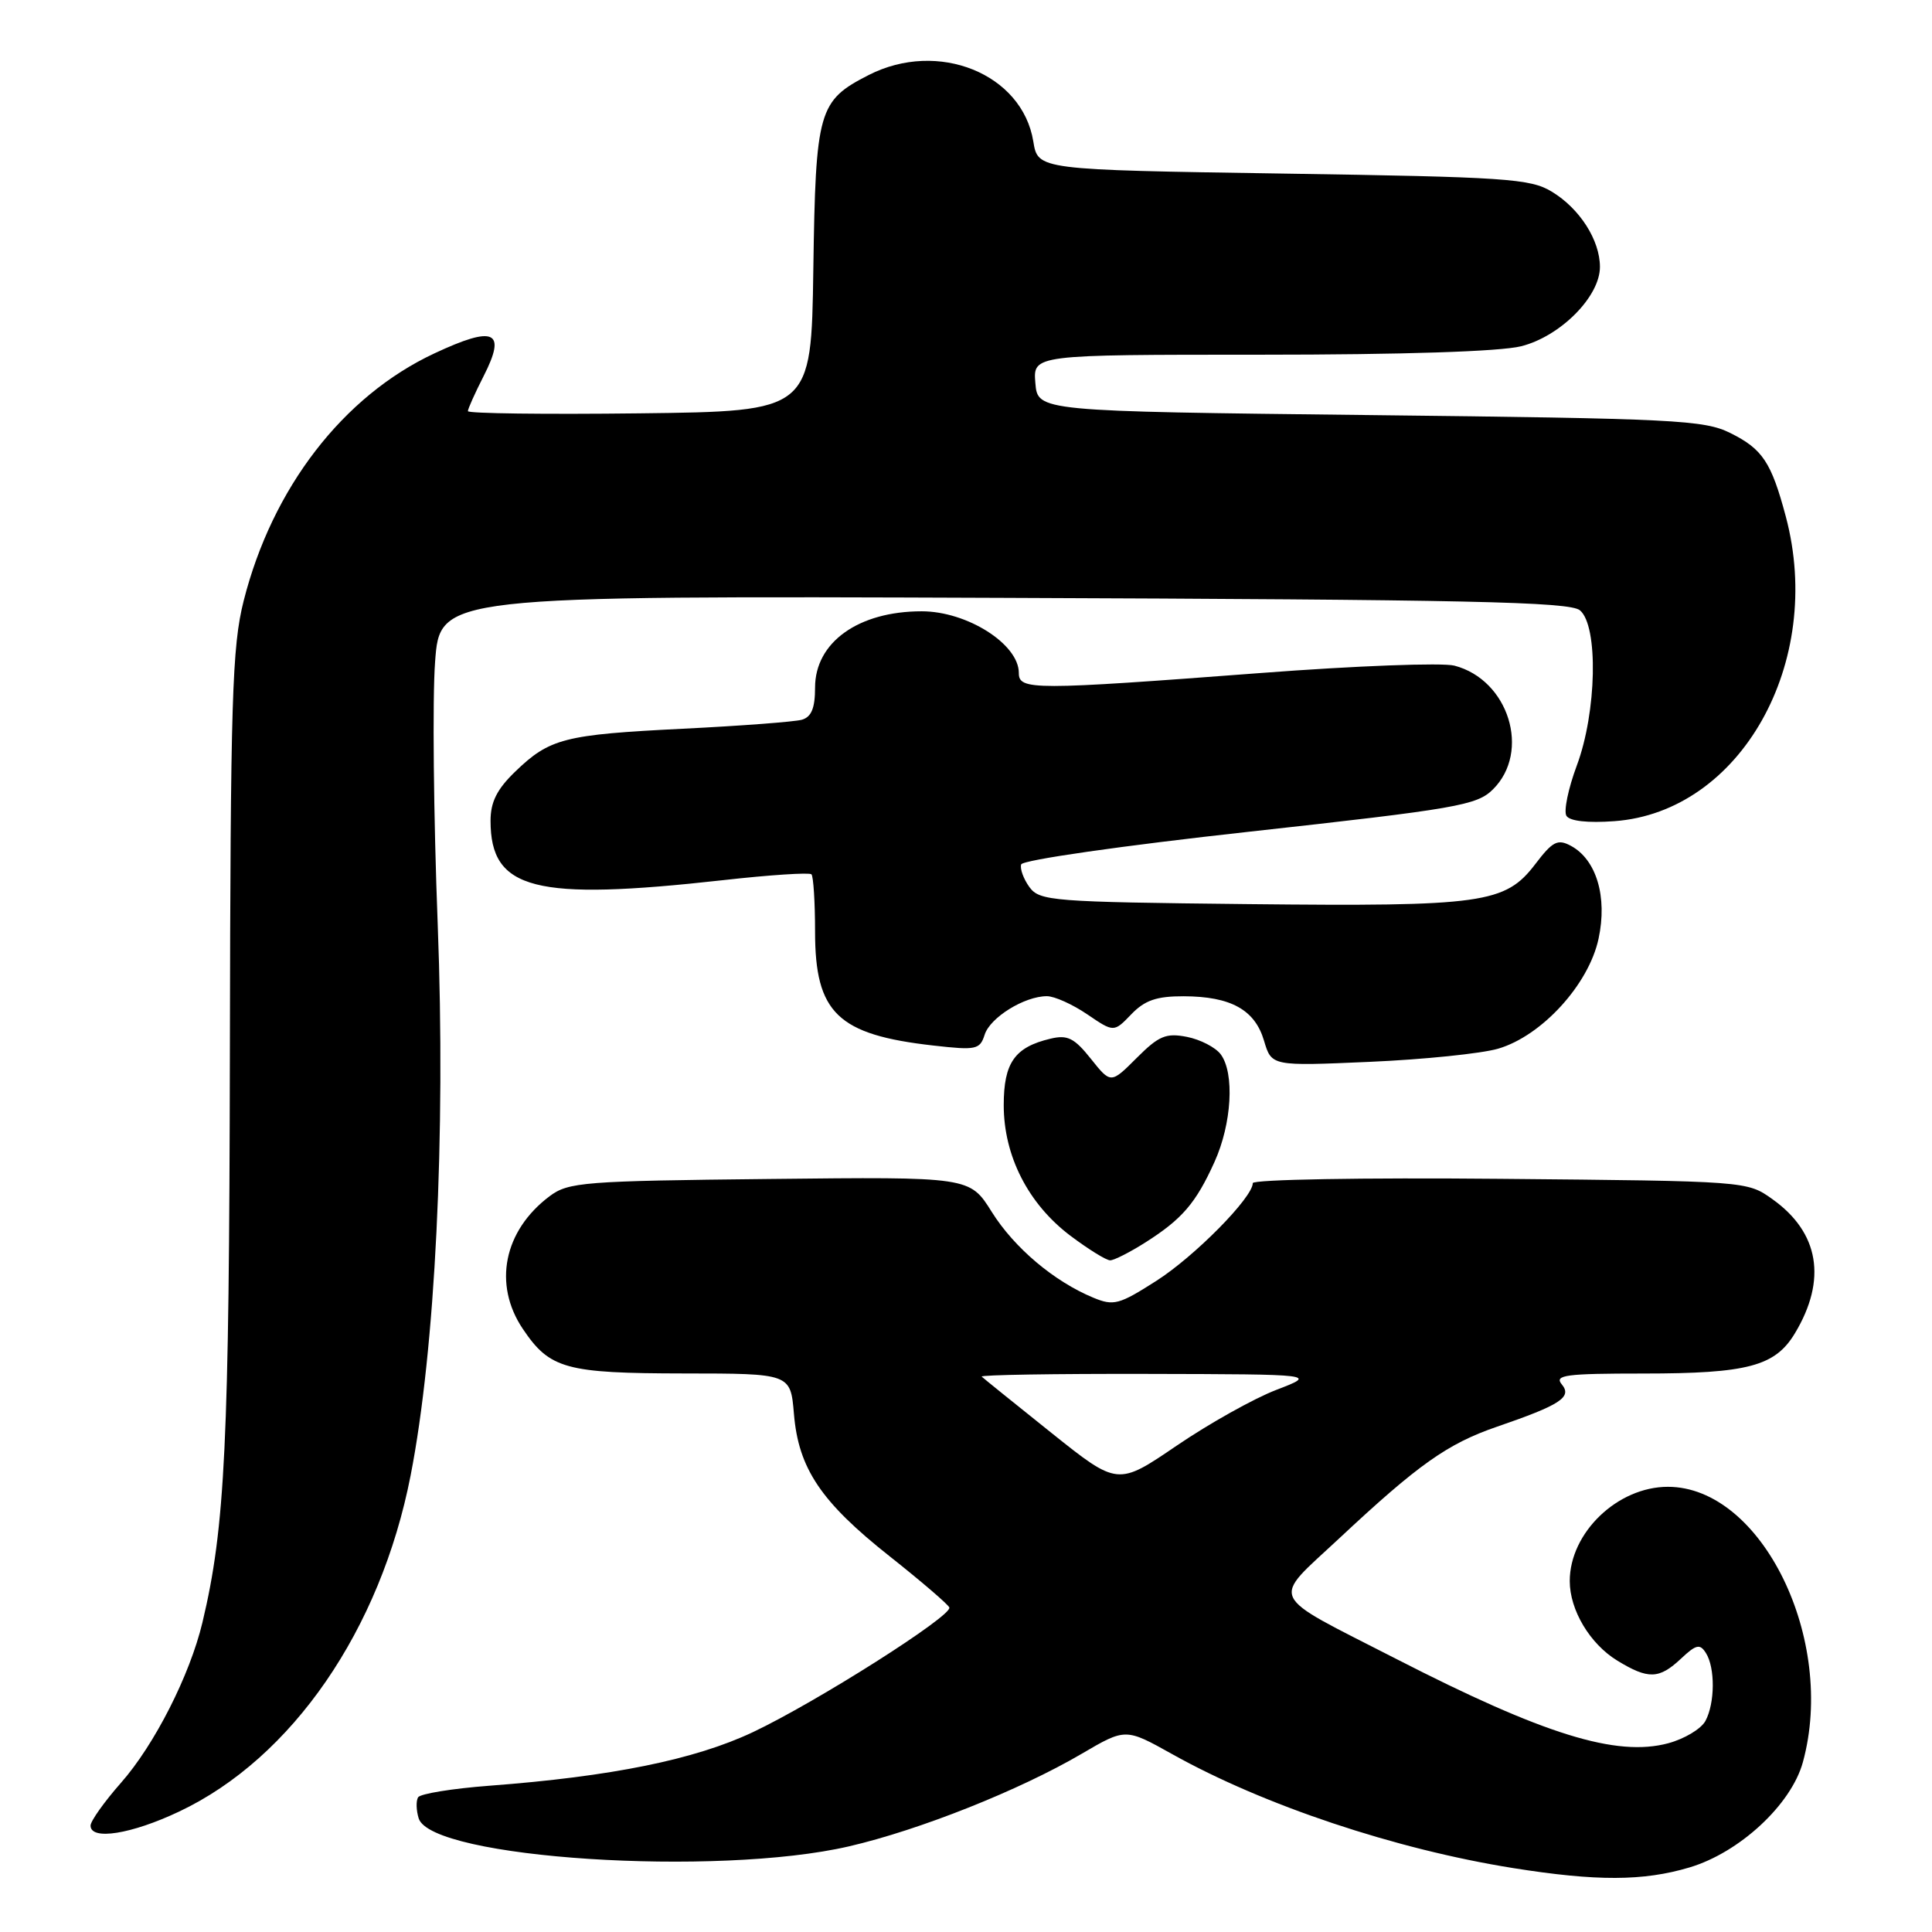 <?xml version="1.0" encoding="UTF-8" standalone="no"?>
<!DOCTYPE svg PUBLIC "-//W3C//DTD SVG 1.1//EN" "http://www.w3.org/Graphics/SVG/1.1/DTD/svg11.dtd" >
<svg xmlns="http://www.w3.org/2000/svg" xmlns:xlink="http://www.w3.org/1999/xlink" version="1.1" viewBox="0 0 256 256">
 <g >
 <path fill="currentColor"
d=" M 223.85 247.45 C 230.49 245.48 237.35 239.12 238.89 233.50 C 243.35 217.26 233.43 197.01 221.00 197.01 C 214.33 197.01 208.00 203.09 208.00 209.50 C 208.00 213.35 210.68 217.83 214.30 220.04 C 218.41 222.55 219.84 222.50 222.74 219.78 C 224.75 217.89 225.25 217.78 226.04 219.03 C 227.28 220.98 227.25 225.67 225.98 228.03 C 225.42 229.08 223.20 230.41 221.05 230.99 C 214.20 232.83 204.58 229.85 185.00 219.81 C 167.69 210.94 168.35 212.35 177.51 203.79 C 187.94 194.04 191.81 191.30 198.32 189.06 C 206.79 186.15 208.35 185.13 206.94 183.43 C 205.92 182.20 207.46 182.00 217.73 182.00 C 231.58 182.00 235.22 181.03 237.84 176.66 C 242.10 169.57 241.06 163.32 234.86 158.90 C 231.50 156.50 231.49 156.50 198.75 156.20 C 180.60 156.03 166.00 156.29 166.00 156.77 C 166.00 158.67 158.31 166.47 153.22 169.72 C 148.29 172.87 147.57 173.07 144.87 171.95 C 139.66 169.79 134.40 165.35 131.41 160.58 C 128.50 155.93 128.50 155.93 102.00 156.22 C 77.30 156.48 75.32 156.64 72.83 158.50 C 66.74 163.07 65.31 170.19 69.28 176.09 C 72.85 181.39 74.94 181.97 90.63 181.99 C 104.75 182.00 104.75 182.00 105.20 187.34 C 105.80 194.58 108.77 199.01 117.90 206.23 C 122.08 209.54 125.63 212.59 125.79 213.00 C 126.22 214.09 108.18 225.54 99.76 229.52 C 92.05 233.16 81.03 235.40 64.82 236.62 C 59.94 236.99 55.70 237.68 55.40 238.15 C 55.11 238.63 55.15 239.89 55.48 240.95 C 57.17 246.26 94.98 248.71 112.50 244.65 C 121.86 242.48 135.08 237.22 143.32 232.39 C 149.14 228.98 149.14 228.98 155.32 232.43 C 167.44 239.21 184.89 245.04 200.50 247.53 C 211.54 249.29 217.74 249.27 223.85 247.45 Z  M 23.74 240.04 C 38.70 232.97 50.42 215.95 54.41 195.50 C 57.68 178.78 59.07 150.51 58.00 122.50 C 57.45 108.20 57.29 92.55 57.65 87.72 C 58.29 78.94 58.29 78.94 132.99 79.22 C 194.53 79.45 207.99 79.74 209.35 80.87 C 211.81 82.92 211.58 94.38 208.93 101.45 C 207.80 104.49 207.18 107.48 207.56 108.10 C 207.99 108.80 210.38 109.07 213.90 108.81 C 230.63 107.60 241.78 87.80 236.63 68.45 C 234.71 61.25 233.55 59.50 229.28 57.38 C 225.80 55.65 221.96 55.46 181.50 55.00 C 137.50 54.50 137.50 54.50 137.19 50.75 C 136.88 47.00 136.88 47.00 167.00 47.00 C 185.89 47.00 198.77 46.58 201.56 45.88 C 206.76 44.57 212.00 39.30 212.00 35.37 C 212.00 31.82 209.32 27.63 205.61 25.39 C 202.78 23.67 199.55 23.45 170.02 23.00 C 137.53 22.50 137.53 22.50 136.92 18.75 C 135.46 9.76 124.30 5.25 115.11 9.94 C 108.43 13.35 108.08 14.58 107.77 35.68 C 107.50 54.50 107.50 54.50 84.75 54.77 C 72.24 54.92 62.00 54.79 62.00 54.48 C 62.00 54.17 62.94 52.08 64.08 49.84 C 67.15 43.83 65.54 43.09 57.55 46.83 C 45.45 52.49 36.08 64.65 32.29 79.60 C 30.75 85.71 30.54 92.55 30.46 139.50 C 30.37 191.32 29.84 202.35 26.82 215.00 C 25.15 221.98 20.48 231.18 16.04 236.22 C 13.82 238.74 12.00 241.30 12.00 241.90 C 12.00 243.90 17.41 243.04 23.74 240.04 Z  M 151.77 164.63 C 156.64 161.54 158.46 159.42 160.92 153.98 C 163.22 148.91 163.61 142.20 161.75 139.70 C 161.06 138.78 159.05 137.74 157.27 137.39 C 154.50 136.85 153.55 137.25 150.62 140.18 C 147.19 143.61 147.19 143.61 144.55 140.30 C 142.35 137.54 141.45 137.09 139.20 137.63 C 134.45 138.75 133.00 140.82 133.00 146.44 C 133.00 153.17 136.24 159.52 141.83 163.74 C 144.21 165.53 146.58 167.00 147.10 167.00 C 147.62 167.00 149.72 165.93 151.77 164.63 Z  M 198.50 138.96 C 204.29 137.27 210.53 130.44 211.82 124.37 C 213.01 118.83 211.53 113.89 208.14 112.07 C 206.40 111.14 205.73 111.48 203.44 114.49 C 199.45 119.72 196.54 120.13 165.39 119.80 C 139.36 119.52 137.76 119.39 136.40 117.54 C 135.62 116.46 135.13 115.11 135.31 114.54 C 135.51 113.95 148.69 112.06 165.58 110.20 C 193.03 107.17 195.69 106.71 197.81 104.61 C 202.88 99.61 199.91 90.07 192.71 88.20 C 191.11 87.79 179.61 88.22 167.15 89.17 C 136.80 91.47 135.00 91.47 135.00 89.17 C 135.00 85.35 128.15 81.00 122.13 81.00 C 113.74 81.00 108.00 85.11 108.00 91.11 C 108.00 93.83 107.52 95.00 106.25 95.37 C 105.29 95.64 98.20 96.18 90.50 96.56 C 74.76 97.34 72.84 97.83 68.25 102.26 C 65.85 104.58 65.00 106.27 65.00 108.76 C 65.00 117.92 70.82 119.41 95.77 116.63 C 101.97 115.93 107.25 115.59 107.52 115.85 C 107.78 116.12 108.00 119.53 108.00 123.44 C 108.00 134.23 110.99 137.11 123.69 138.54 C 129.34 139.18 129.84 139.08 130.47 137.11 C 131.19 134.82 135.75 132.00 138.72 132.00 C 139.72 132.00 142.12 133.08 144.06 134.40 C 147.59 136.80 147.59 136.80 149.90 134.40 C 151.69 132.54 153.25 132.00 156.85 132.01 C 163.10 132.03 166.28 133.80 167.49 137.90 C 168.49 141.27 168.49 141.27 181.49 140.70 C 188.65 140.39 196.30 139.60 198.50 138.96 Z  M 139.30 189.85 C 134.46 185.98 130.31 182.63 130.08 182.41 C 129.85 182.18 139.75 182.02 152.08 182.05 C 174.50 182.10 174.50 182.10 169.11 184.17 C 166.14 185.31 160.20 188.64 155.91 191.56 C 148.10 196.88 148.10 196.88 139.30 189.85 Z "/>
</g>
</svg>
